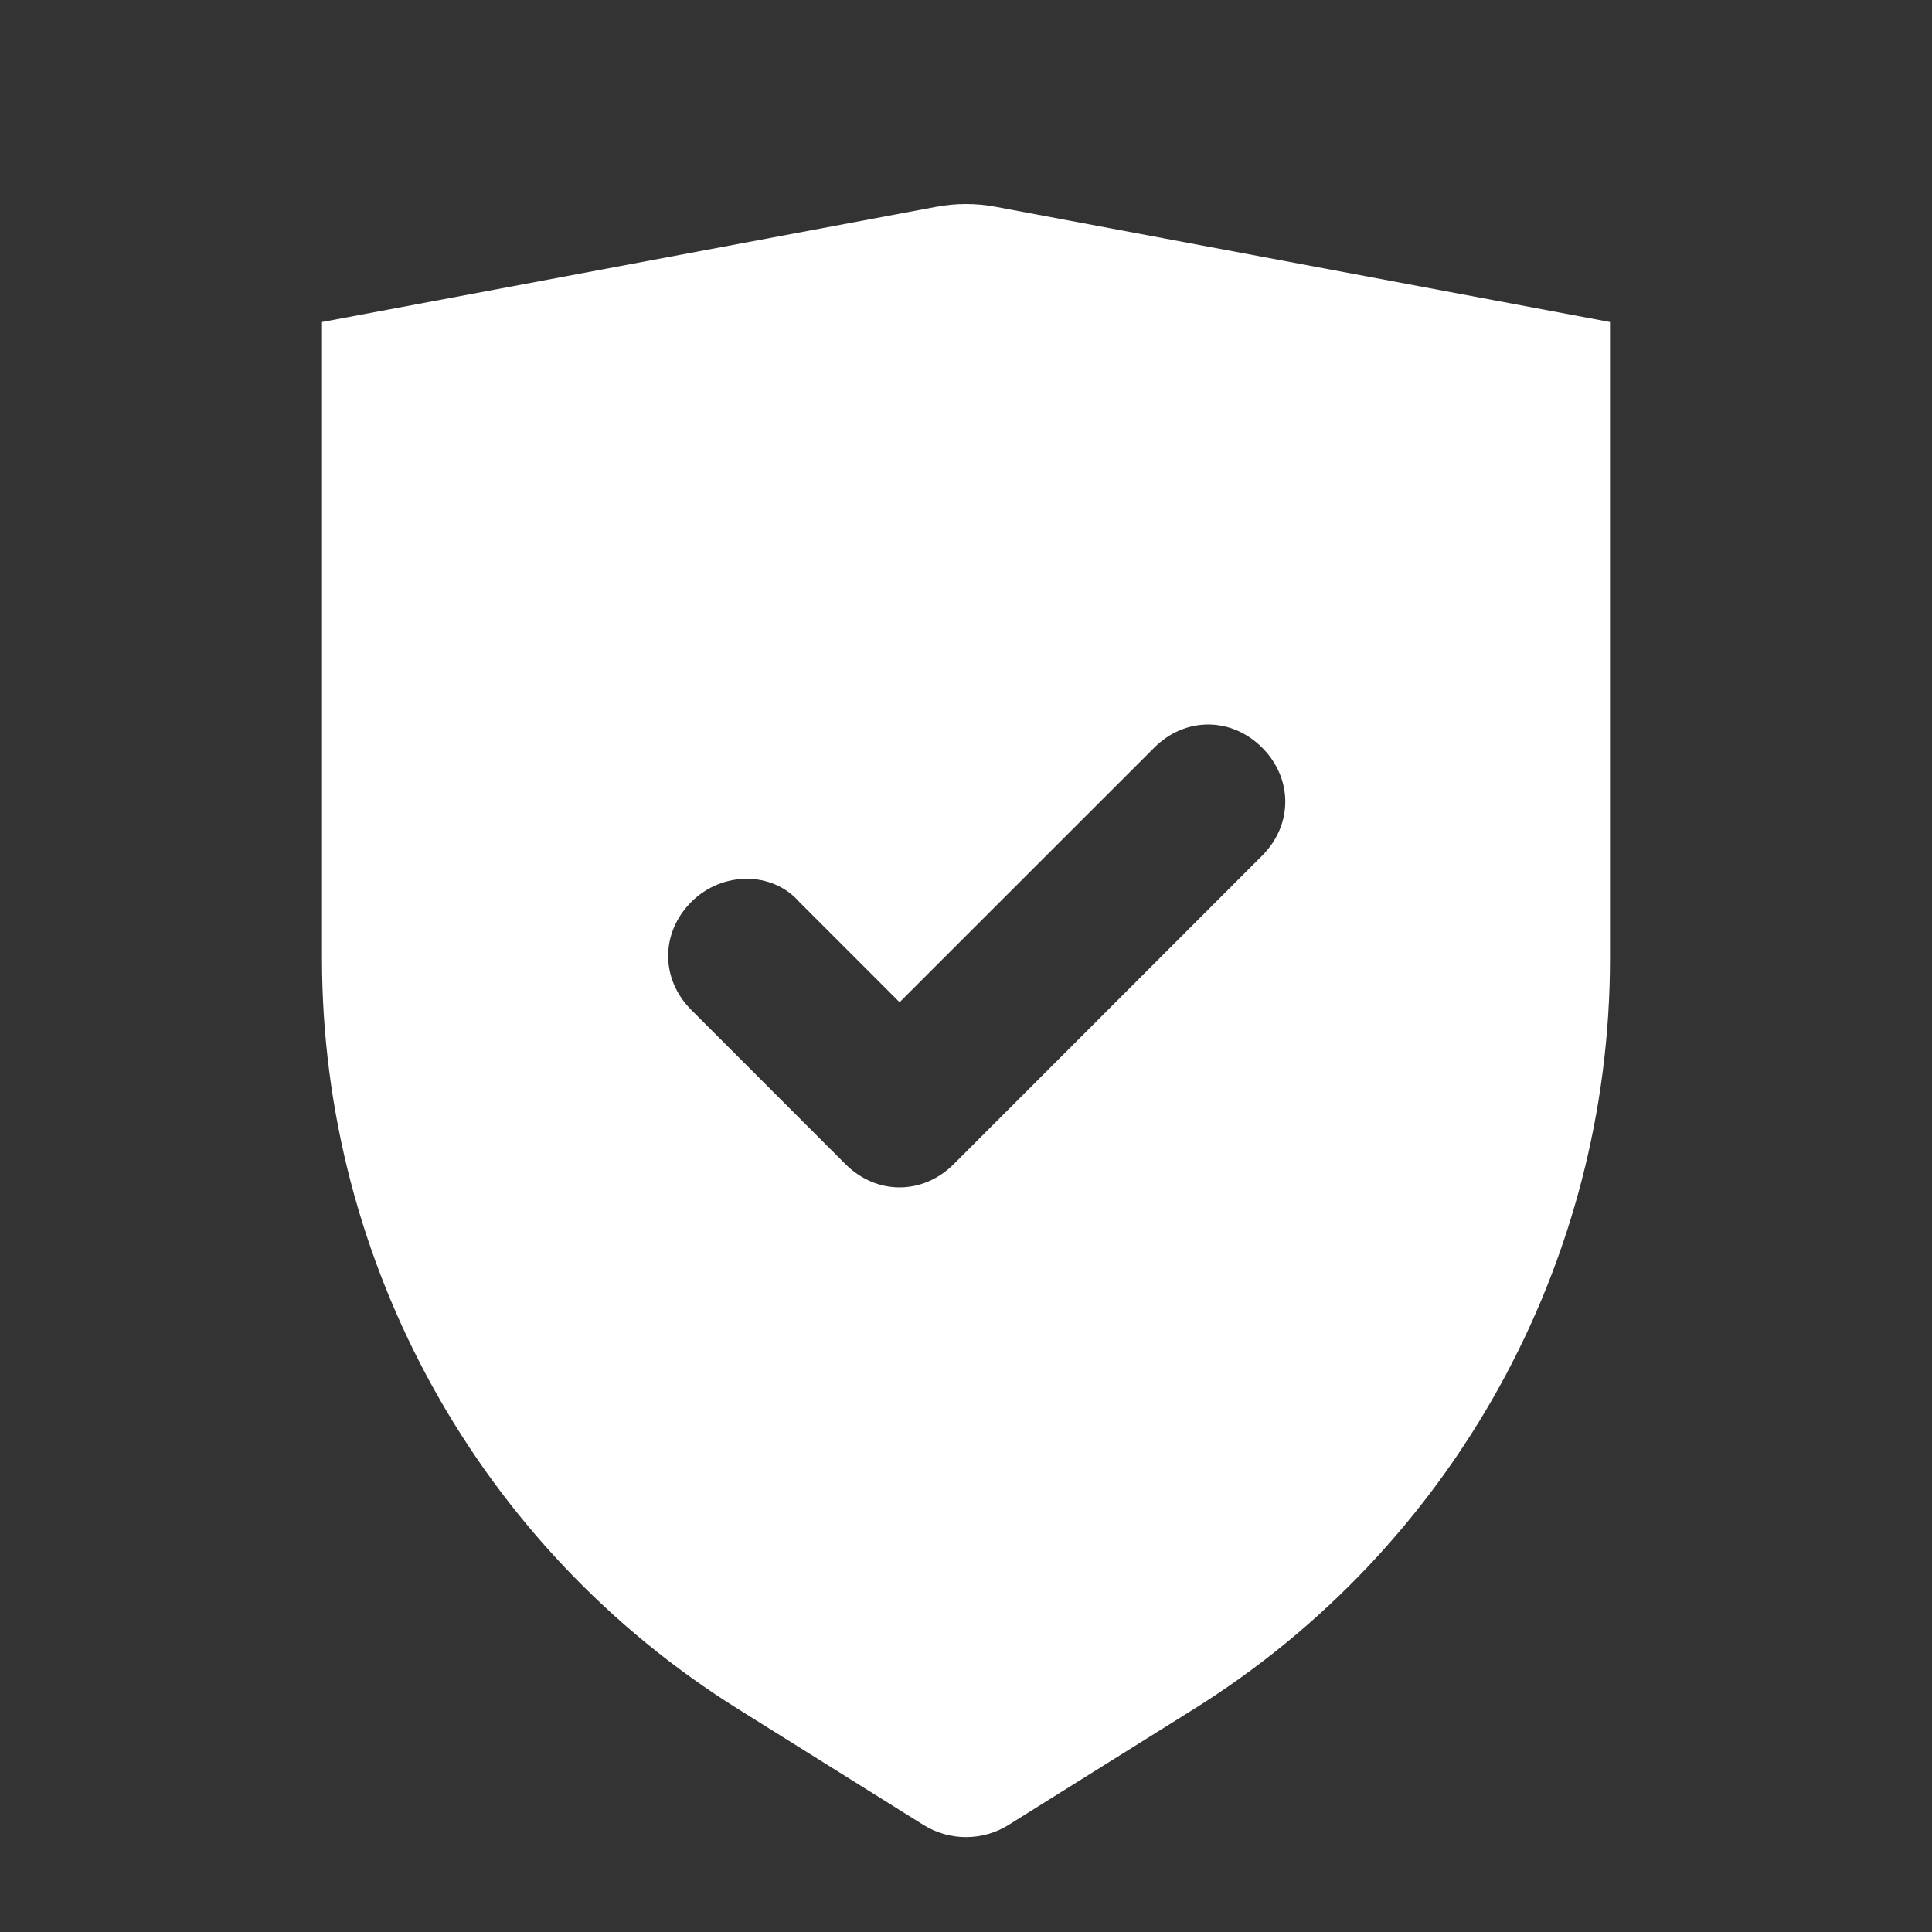 <svg width="24" height="24" viewBox="0 0 24 24" fill="none" xmlns="http://www.w3.org/2000/svg">
<rect x="0" y="0" width="24" height="24" fill="#333333" stroke="none"/>
<path fill-rule="evenodd" clip-rule="evenodd" d="M11.631 2.569L4 4V11.903C4 15.696 5.954 19.221 9.17 21.231L11.47 22.669C11.794 22.872 12.206 22.872 12.53 22.669L14.83 21.231C18.046 19.221 20 15.696 20 11.903V4L12.369 2.569C12.125 2.523 11.875 2.523 11.631 2.569ZM10.504 14.463C10.696 14.654 10.935 14.75 11.175 14.75C11.415 14.75 11.654 14.654 11.846 14.463L15.679 10.629C16.062 10.246 16.062 9.671 15.679 9.288C15.296 8.904 14.721 8.904 14.338 9.288L11.175 12.45L9.929 11.204C9.594 10.821 8.971 10.821 8.588 11.204C8.204 11.588 8.204 12.163 8.588 12.546L10.504 14.463Z" fill="white"/>
</svg>
